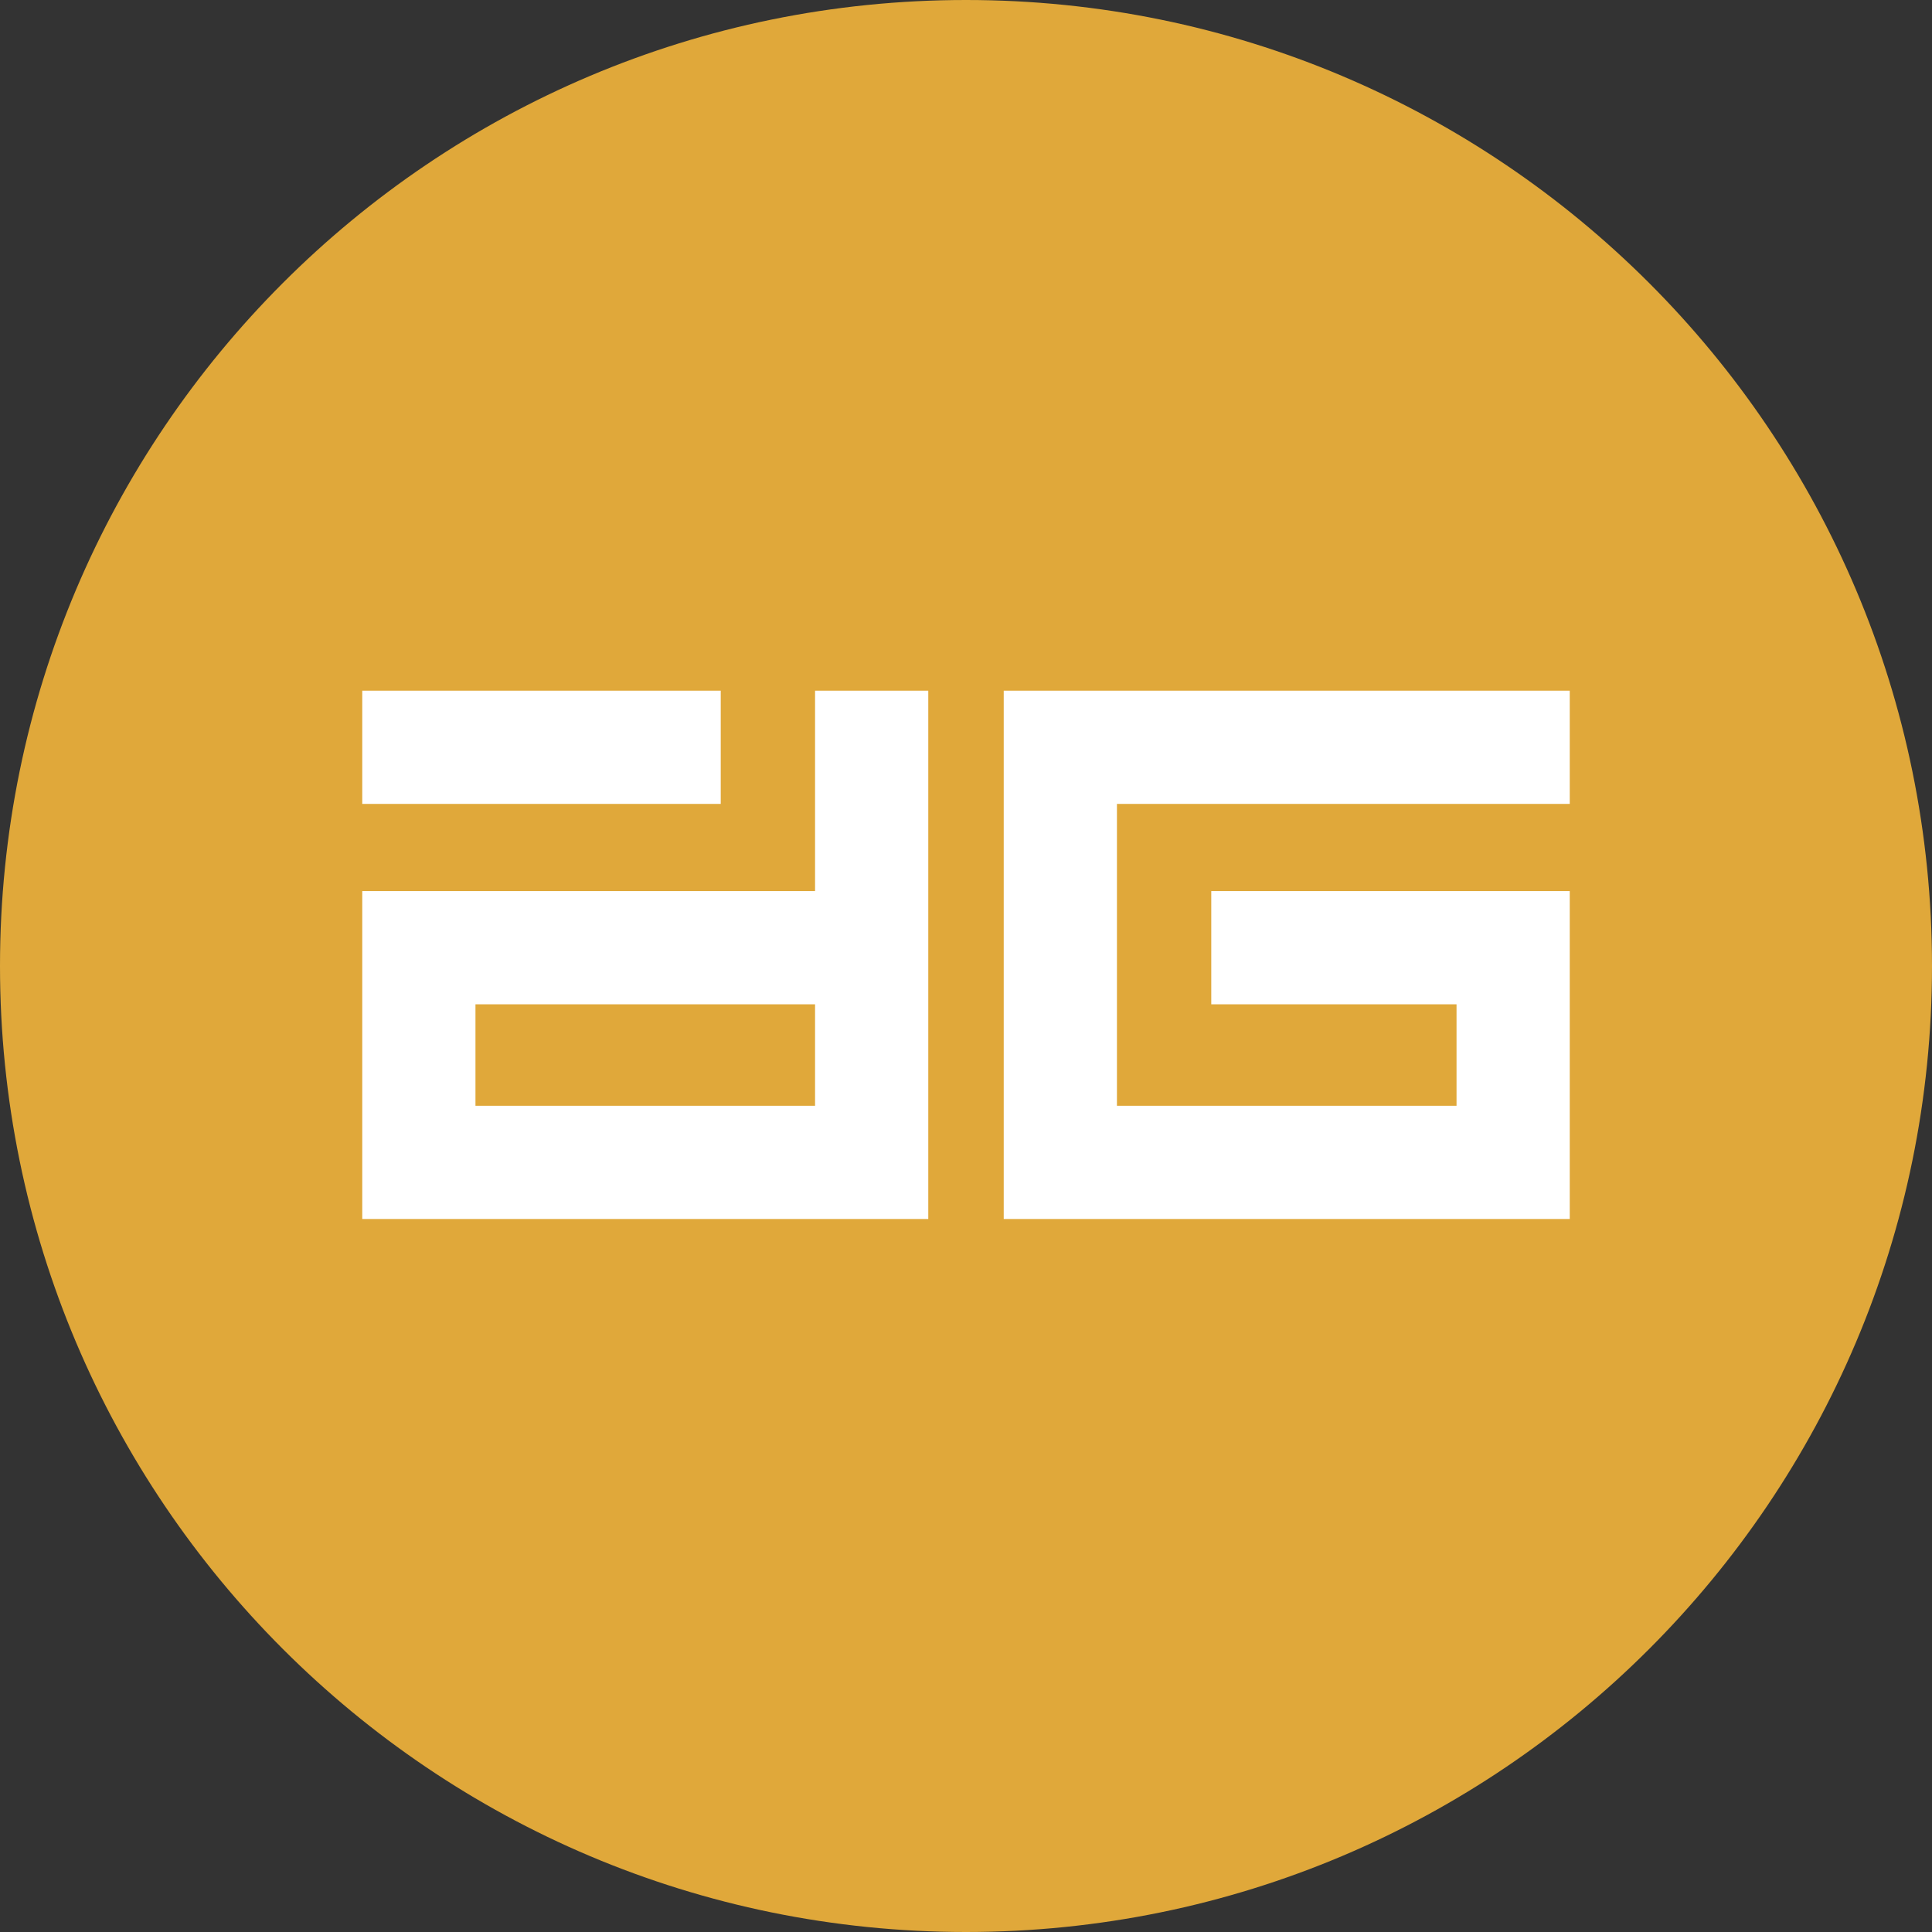 <svg width="40" height="40" viewBox="0 0 40 40" fill="none" xmlns="http://www.w3.org/2000/svg">
<rect x="0" y="0" width="40" height="40" fill="#333333" stroke="none"/>
<path fill-rule="evenodd" clip-rule="evenodd" d="M20 40C31.046 40 40 31.046 40 20C40 8.954 31.046 0 20 0C8.954 0 0 8.954 0 20C0 31.046 8.954 40 20 40Z" fill="#E0A83A"/>
<path fill-rule="evenodd" clip-rule="evenodd" d="M14.922 16.644H7.5V14.3H14.922V16.644ZM19.219 14.3V25.238H7.5V18.449H16.875V14.3H19.219ZM16.875 22.894V20.793H9.844V22.894H16.875ZM20.781 14.3H32.5V16.644H23.125V22.894H30.156V20.793H25.078V18.449H32.5V25.238H20.781V14.3Z" fill="white"/>
</svg>

